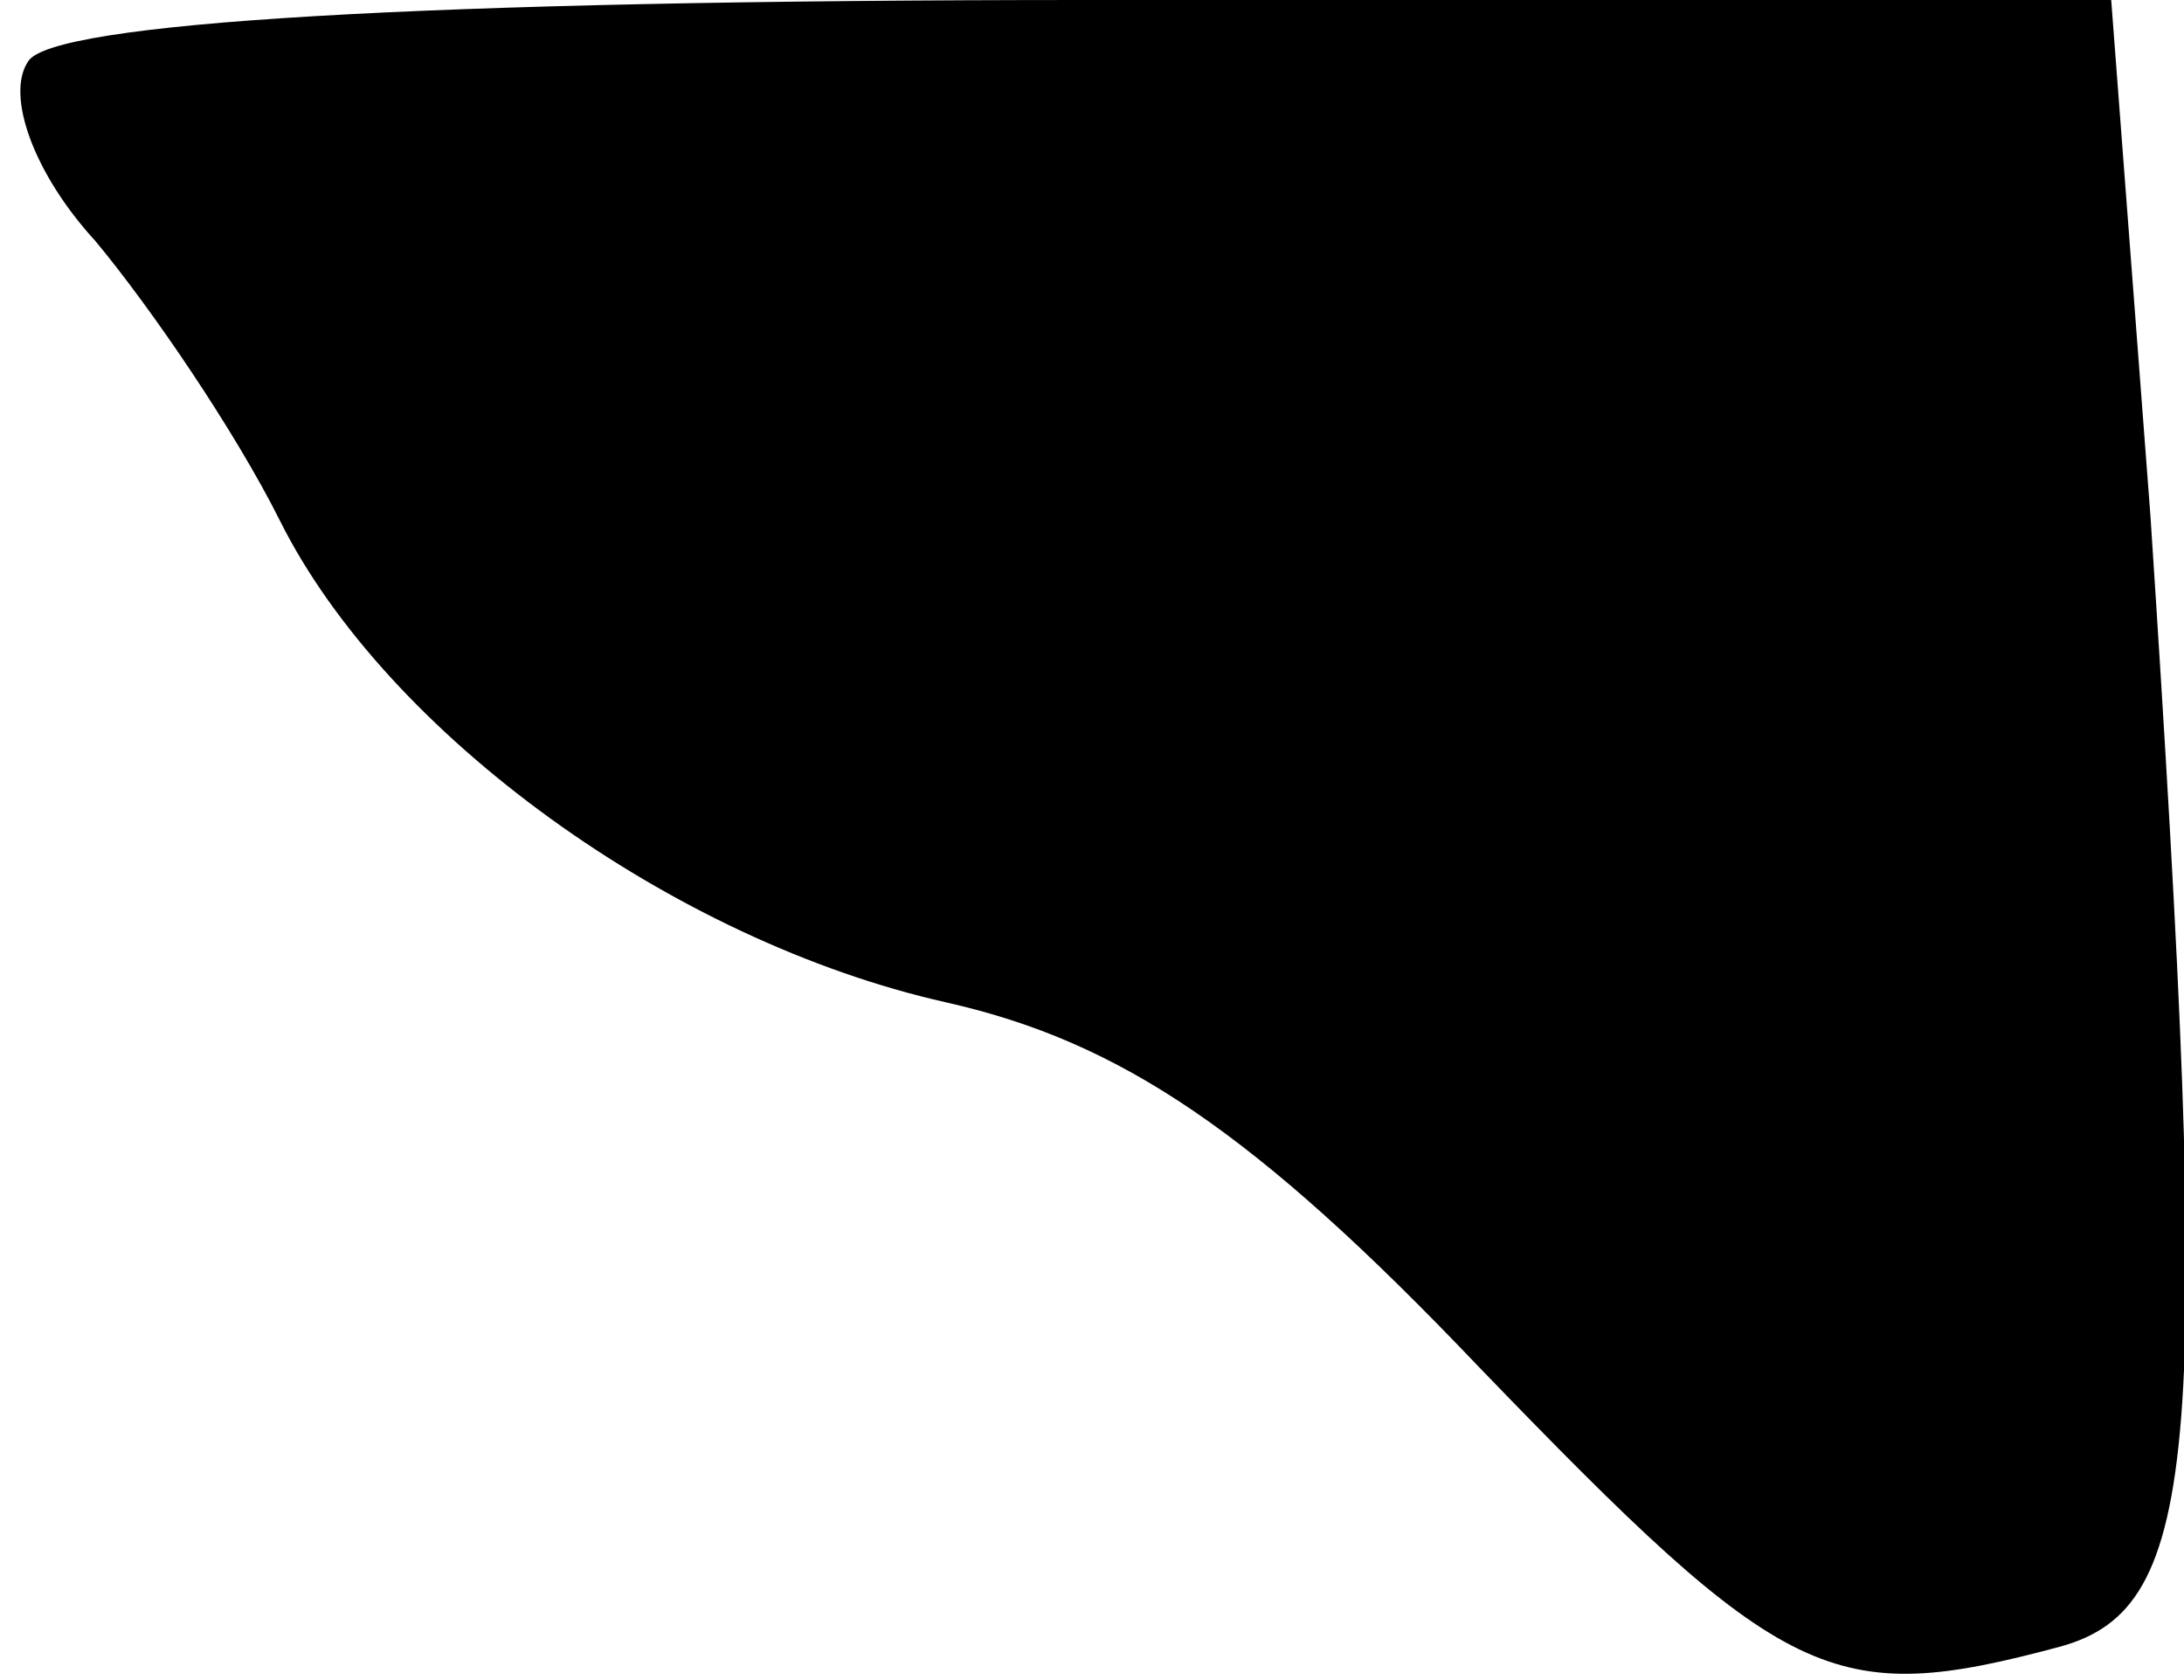 <?xml version="1.0" standalone="no"?>
<!DOCTYPE svg PUBLIC "-//W3C//DTD SVG 20010904//EN"
 "http://www.w3.org/TR/2001/REC-SVG-20010904/DTD/svg10.dtd">
<svg version="1.0" xmlns="http://www.w3.org/2000/svg"
 width="39pt" height="30pt" viewBox="0 0 39 30"
 preserveAspectRatio="xMidYMid meet">
<g transform="translate(0,30) scale(0.1,-0.1)"
fill="#000000" stroke="none">
<path fill="#000000" stroke="none" d="M5 289 c-4 -6 1 -20 12 -32 10 -12 25
-34 33 -50 19 -38 70 -75 119 -86 31 -7 55 -23 95 -65 55 -57 63 -61 104 -50
25 7 27 35 16 202 l-7 92 -183 0 c-119 0 -185 -4 -189 -11z"/>
</g>
</svg>
